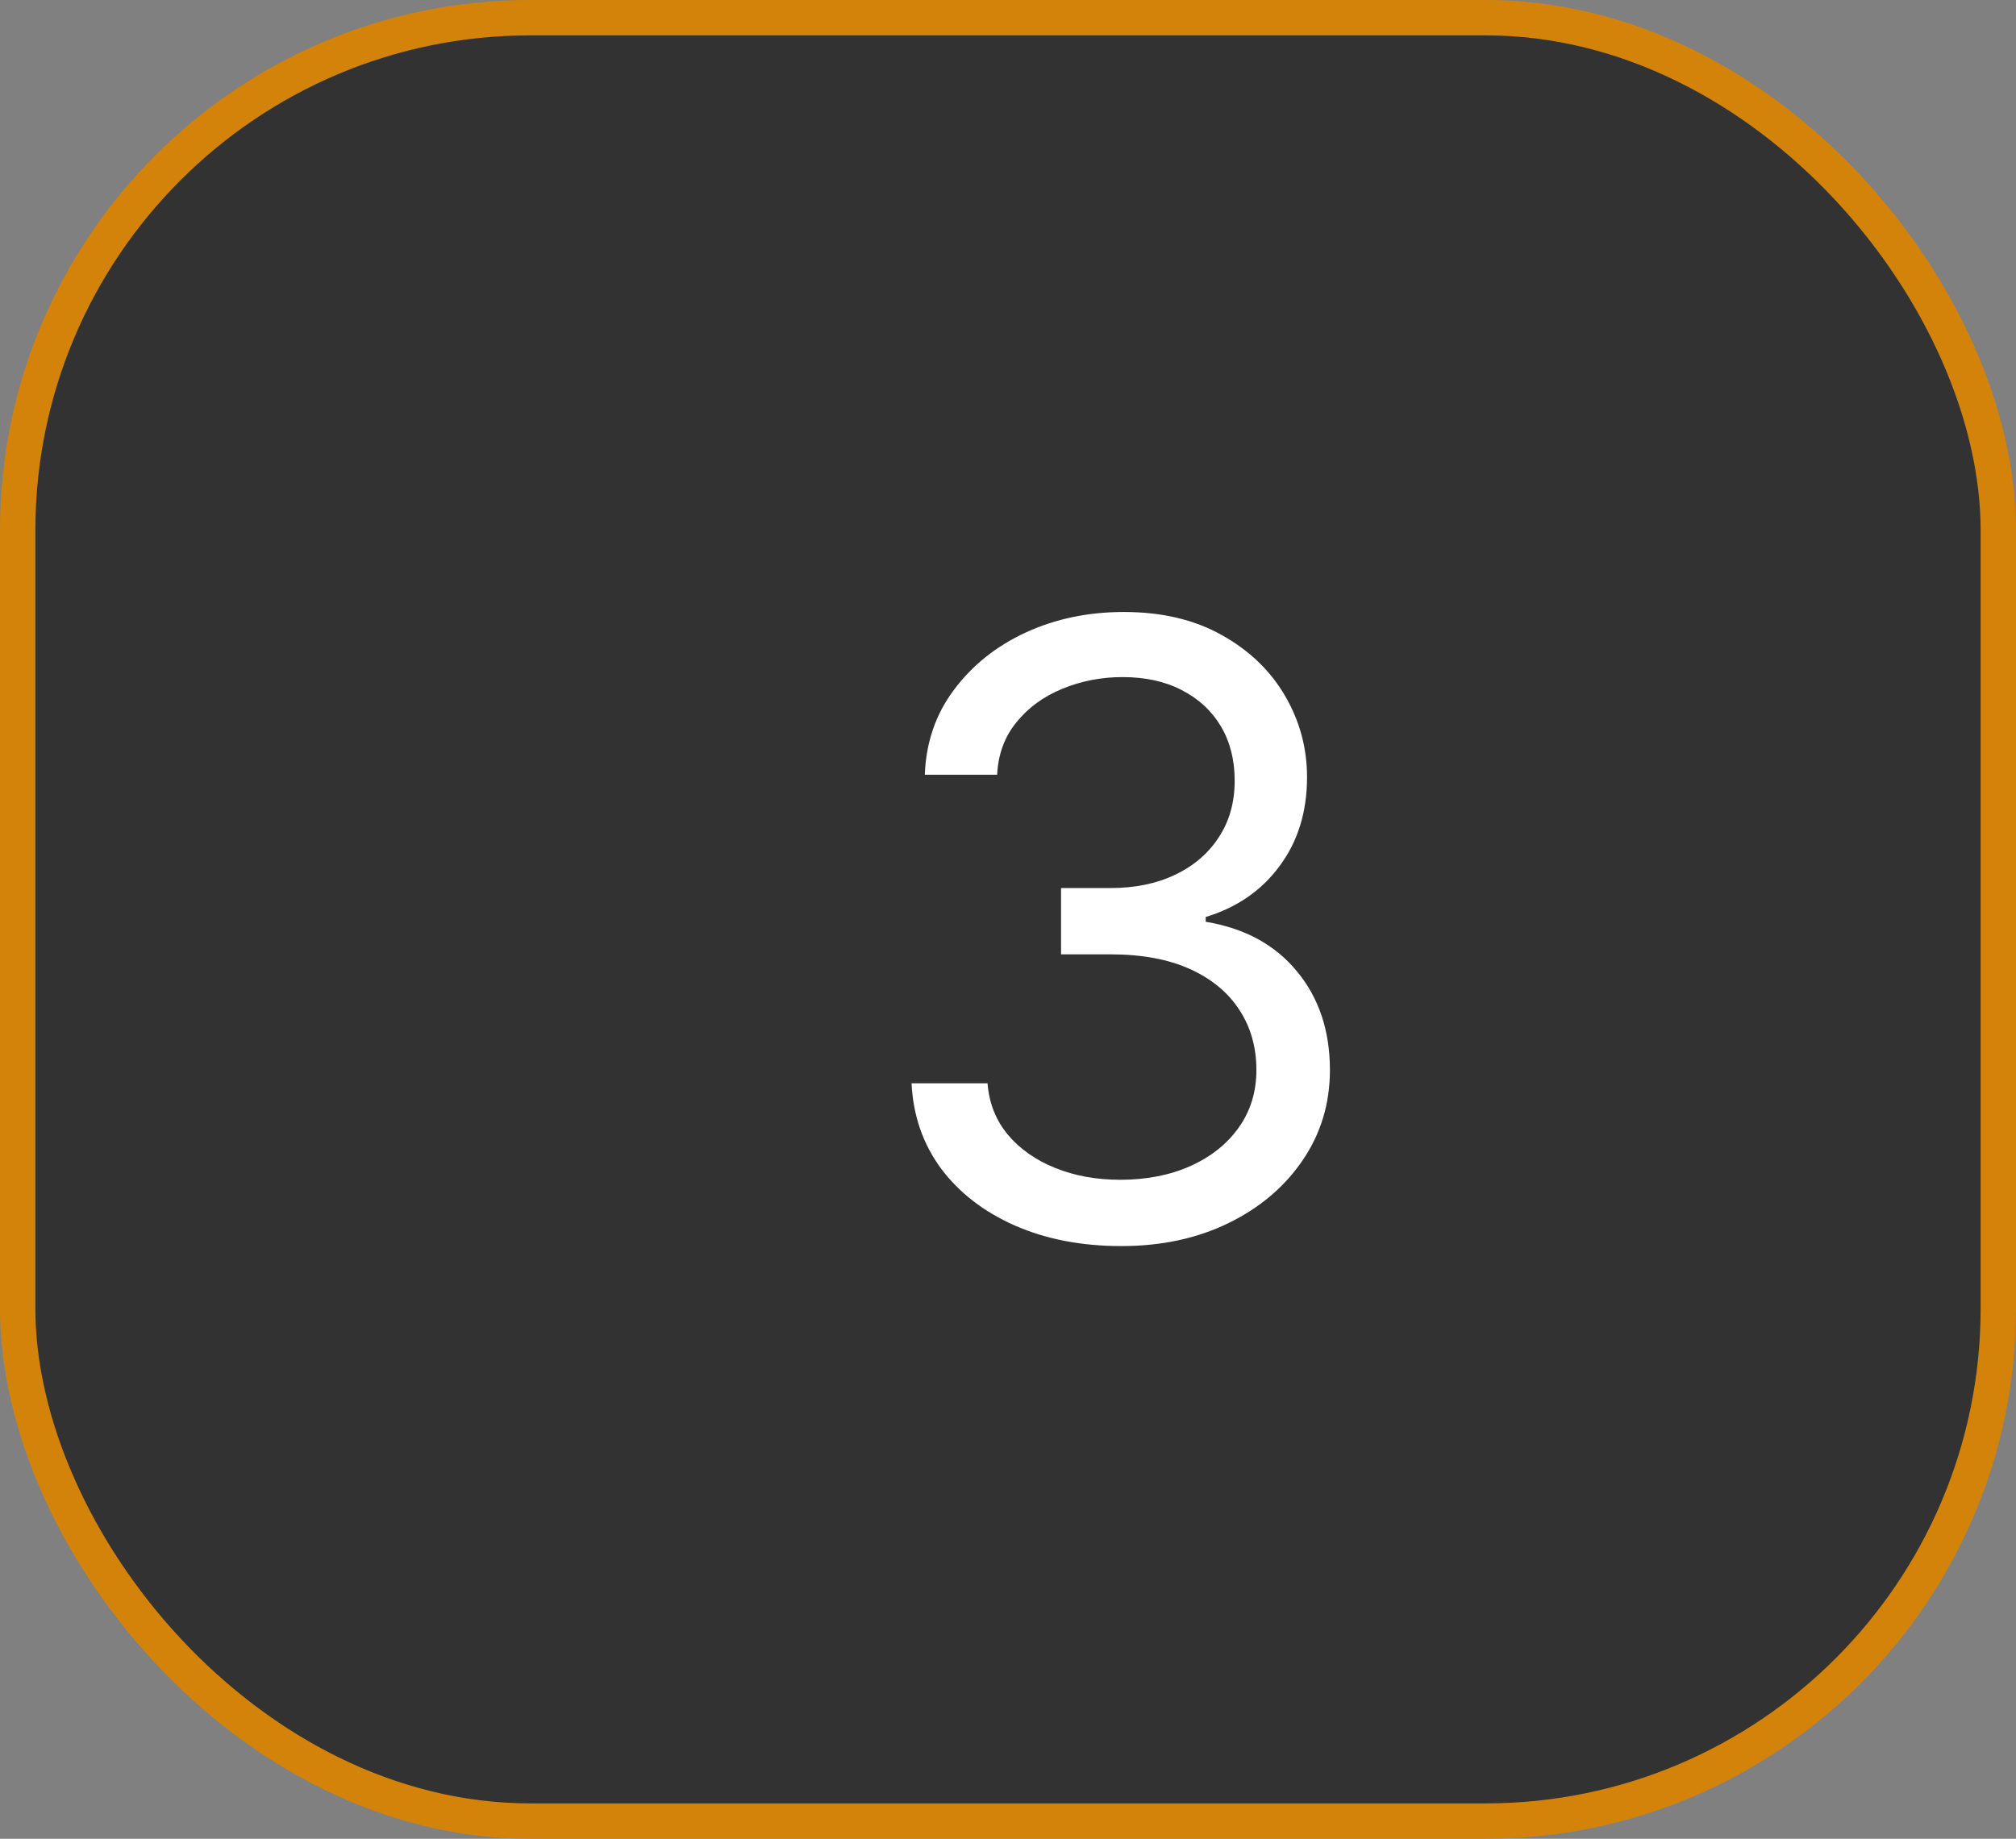 <svg width="57" height="52" viewBox="0 0 57 52" fill="none" xmlns="http://www.w3.org/2000/svg">
<rect x="0" y="0" width="57" height="52" fill="#808080" stroke="none"/>
<rect x="0.5" y="0.5" width="56" height="51" rx="14.5" fill="#323232" stroke="#D4830A"/>
<path d="M31.704 35.239C30.579 35.239 29.577 35.045 28.696 34.659C27.821 34.273 27.125 33.736 26.608 33.048C26.097 32.355 25.818 31.551 25.773 30.636H27.921C27.966 31.199 28.159 31.685 28.5 32.094C28.841 32.497 29.287 32.81 29.838 33.031C30.389 33.253 31 33.364 31.671 33.364C32.42 33.364 33.085 33.233 33.665 32.972C34.244 32.71 34.699 32.347 35.028 31.881C35.358 31.415 35.523 30.875 35.523 30.261C35.523 29.619 35.364 29.054 35.045 28.565C34.727 28.071 34.261 27.685 33.648 27.406C33.034 27.128 32.284 26.989 31.398 26.989H30V25.114H31.398C32.091 25.114 32.699 24.989 33.222 24.739C33.75 24.489 34.162 24.136 34.457 23.682C34.758 23.227 34.909 22.693 34.909 22.079C34.909 21.489 34.778 20.974 34.517 20.537C34.256 20.099 33.886 19.759 33.409 19.514C32.938 19.27 32.381 19.148 31.739 19.148C31.136 19.148 30.568 19.259 30.034 19.48C29.506 19.696 29.074 20.011 28.739 20.426C28.403 20.835 28.222 21.329 28.193 21.909H26.148C26.182 20.994 26.457 20.193 26.974 19.506C27.491 18.812 28.168 18.273 29.003 17.886C29.844 17.5 30.767 17.307 31.773 17.307C32.852 17.307 33.778 17.526 34.551 17.963C35.324 18.395 35.918 18.966 36.332 19.676C36.747 20.386 36.955 21.153 36.955 21.977C36.955 22.96 36.696 23.798 36.179 24.491C35.668 25.185 34.972 25.665 34.091 25.932V26.068C35.193 26.25 36.054 26.719 36.673 27.474C37.293 28.224 37.602 29.153 37.602 30.261C37.602 31.21 37.344 32.062 36.827 32.818C36.315 33.568 35.617 34.159 34.73 34.591C33.844 35.023 32.835 35.239 31.704 35.239Z" fill="white"/>
</svg>
